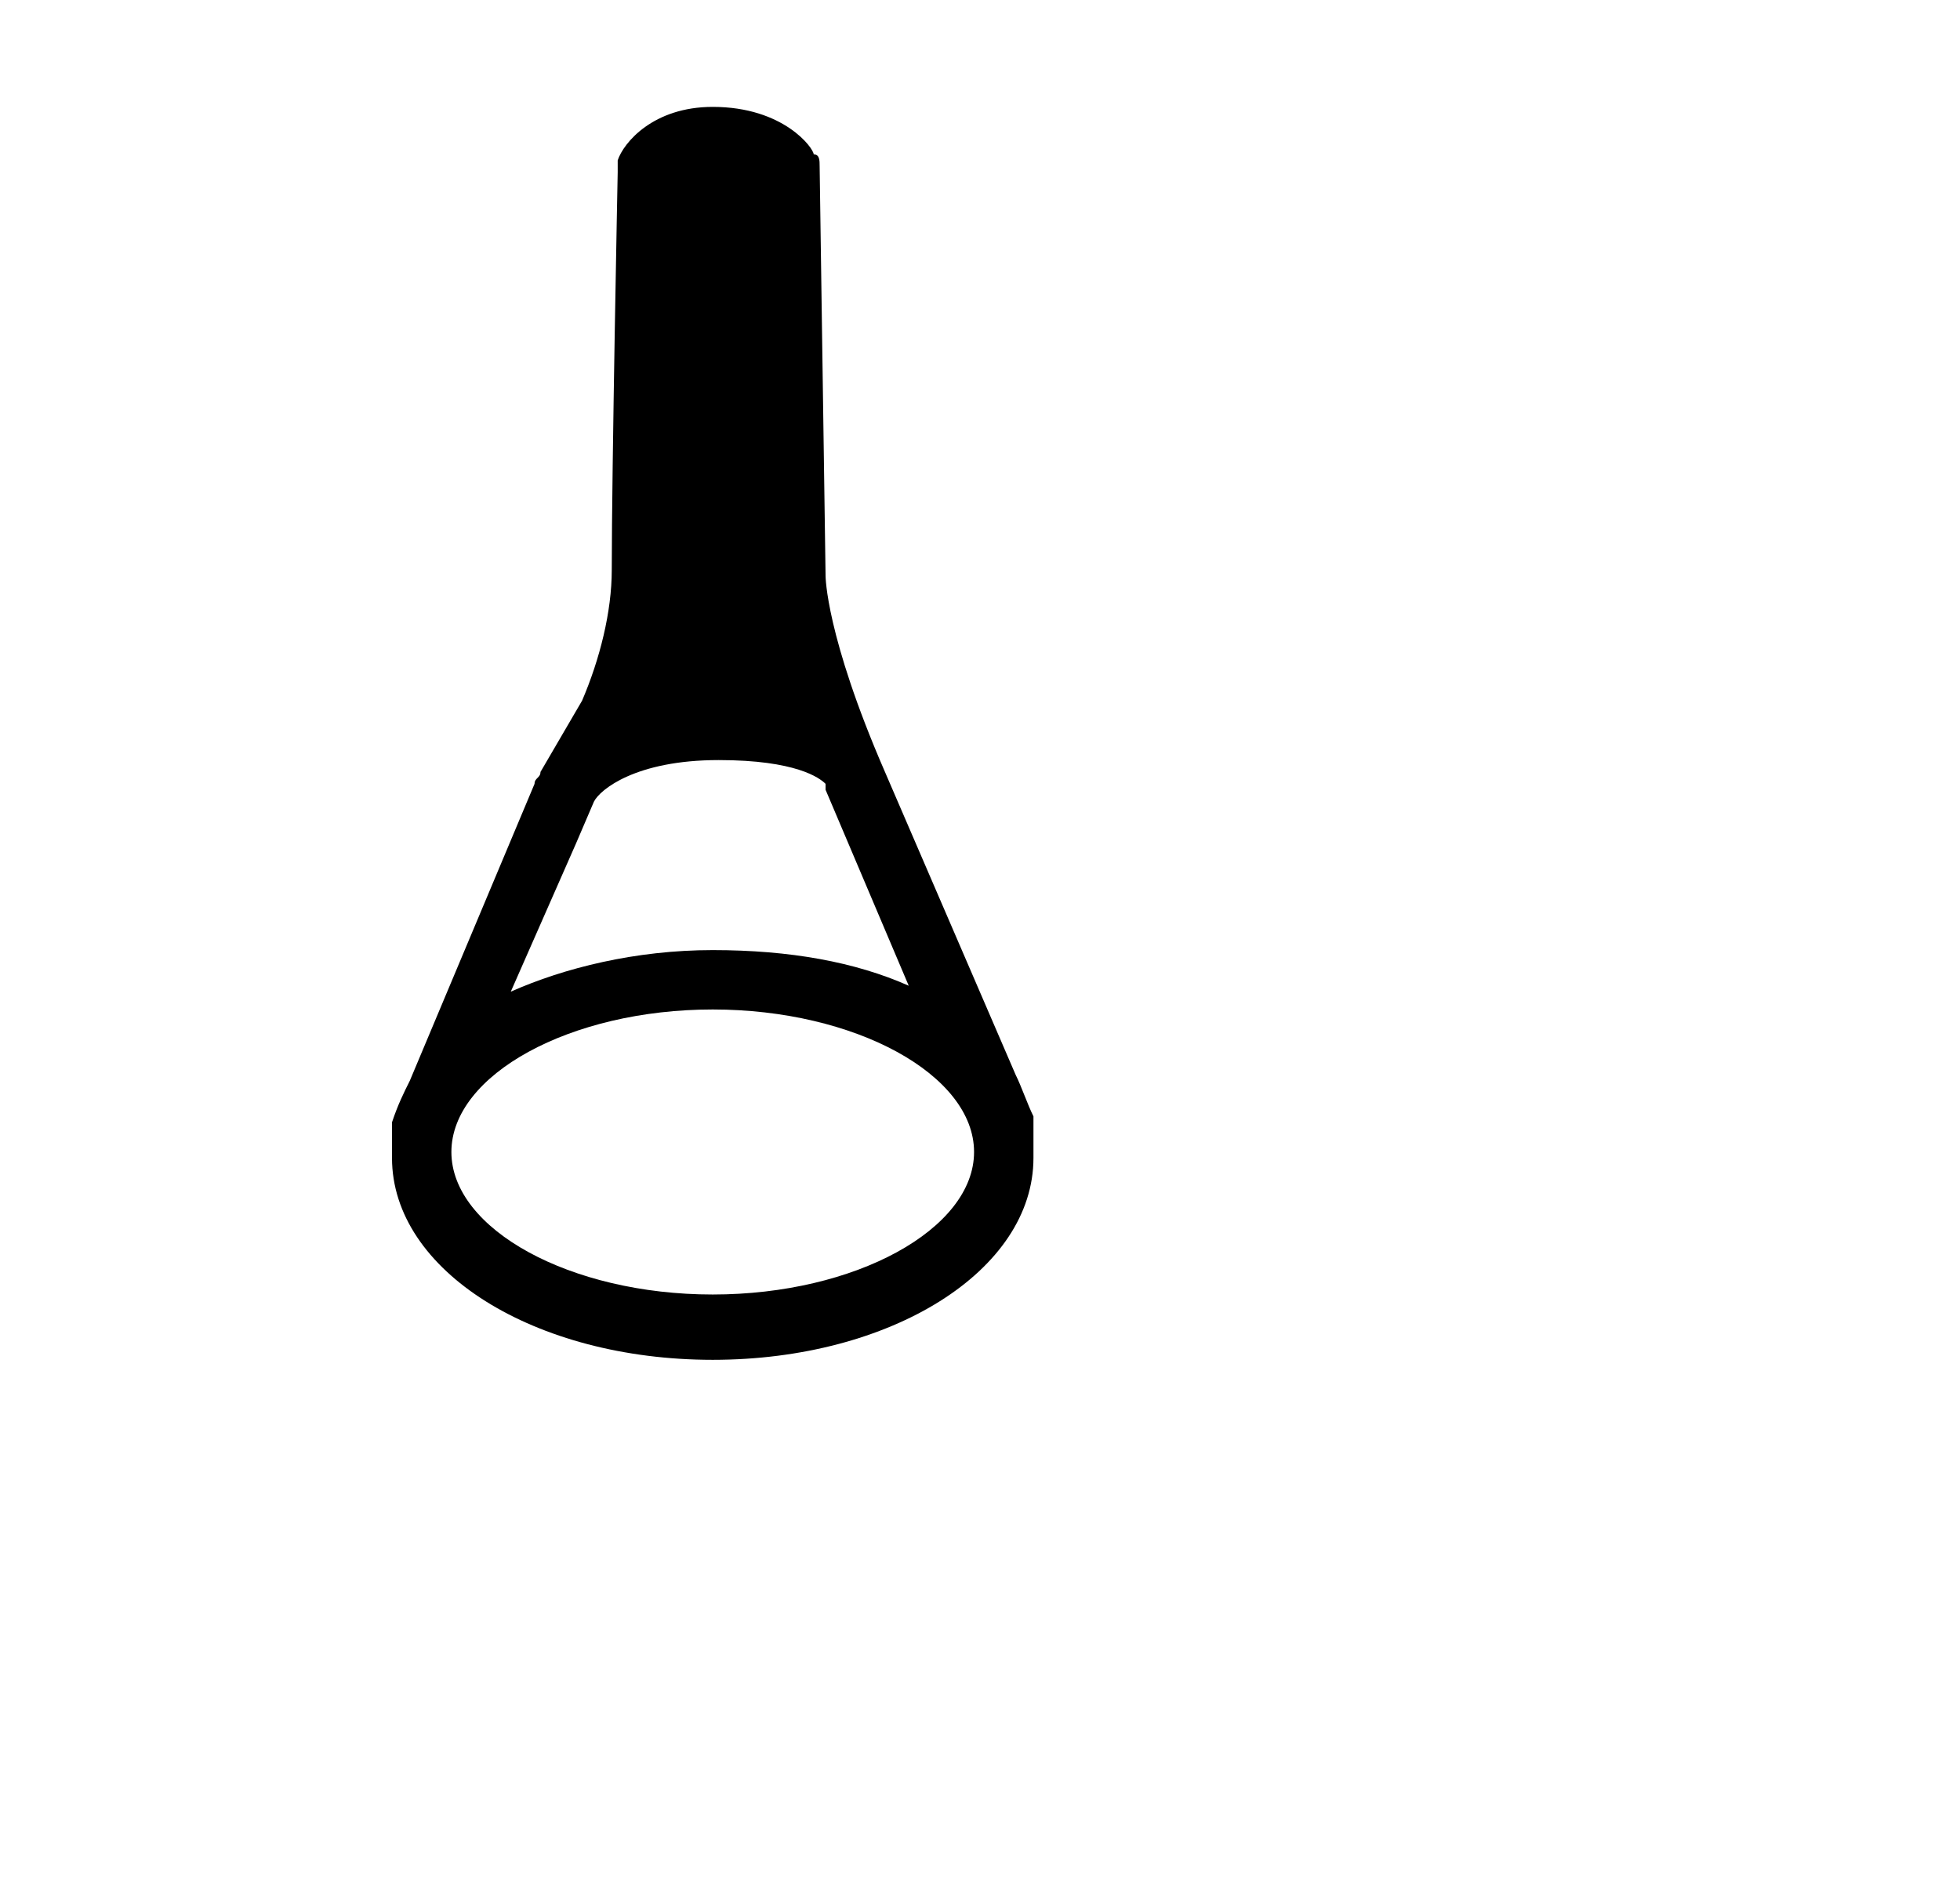 <?xml version="1.0" encoding="UTF-8"?>
<svg width="33px" height="32px" viewBox="0 0 33 32" version="1.1" xmlns="http://www.w3.org/2000/svg" xmlns:xlink="http://www.w3.org/1999/xlink">
    <!-- Generator: Sketch 51.3 (57544) - http://www.bohemiancoding.com/sketch -->
    <style>path{fill:#000}@media (prefers-color-scheme:dark){path{fill:#fff}}</style>
            <path d="M17.4,19.1c0-0.1,0-0.2,0-0.3l0,0c-0.1-0.2-0.2-0.5-0.3-0.7L14.9,13c0,0,0,0,0,0c0,0,0,0,0,0c-1-2.3-1-3.3-1-3.3l-0.1-6.9 c0-0.1,0-0.2-0.1-0.2c0-0.1-0.5-0.8-1.7-0.8c-1,0-1.5,0.6-1.6,0.9c0,0.1,0,0.1,0,0.2c0,0-0.1,5-0.1,6.7c0,0.7-0.2,1.5-0.5,2.2 c0,0,0,0,0,0L9.1,13c0,0.1-0.1,0.1-0.1,0.2c0,0,0,0,0,0l-2.1,5c-0.1,0.2-0.2,0.4-0.3,0.7l0,0.1c0,0.1,0,0.2,0,0.3c0,0.1,0,0.1,0,0.2 c0,1.9,2.4,3.4,5.4,3.4s5.4-1.5,5.4-3.4C17.4,19.3,17.4,19.2,17.4,19.1z M13.3,12C13.3,12,13.3,12,13.3,12C13.3,12,13.3,12,13.3,12 C13.3,12,13.3,12,13.3,12z M9.7,14.2C9.7,14.2,9.7,14.2,9.7,14.2l0.3-0.7c0.1-0.2,0.7-0.7,2.1-0.7c1.3,0,1.7,0.3,1.8,0.4 c0,0,0,0,0,0c0,0,0,0,0,0l0,0.1l0,0l0,0l1.4,3.3C14.4,16.2,13.3,16,12,16c-1.3,0-2.5,0.3-3.4,0.7L9.7,14.2z M12,21.8 c-2.4,0-4.4-1.1-4.4-2.4S9.6,17,12,17s4.4,1.1,4.4,2.4S14.4,21.8,12,21.8z"/>

</svg>